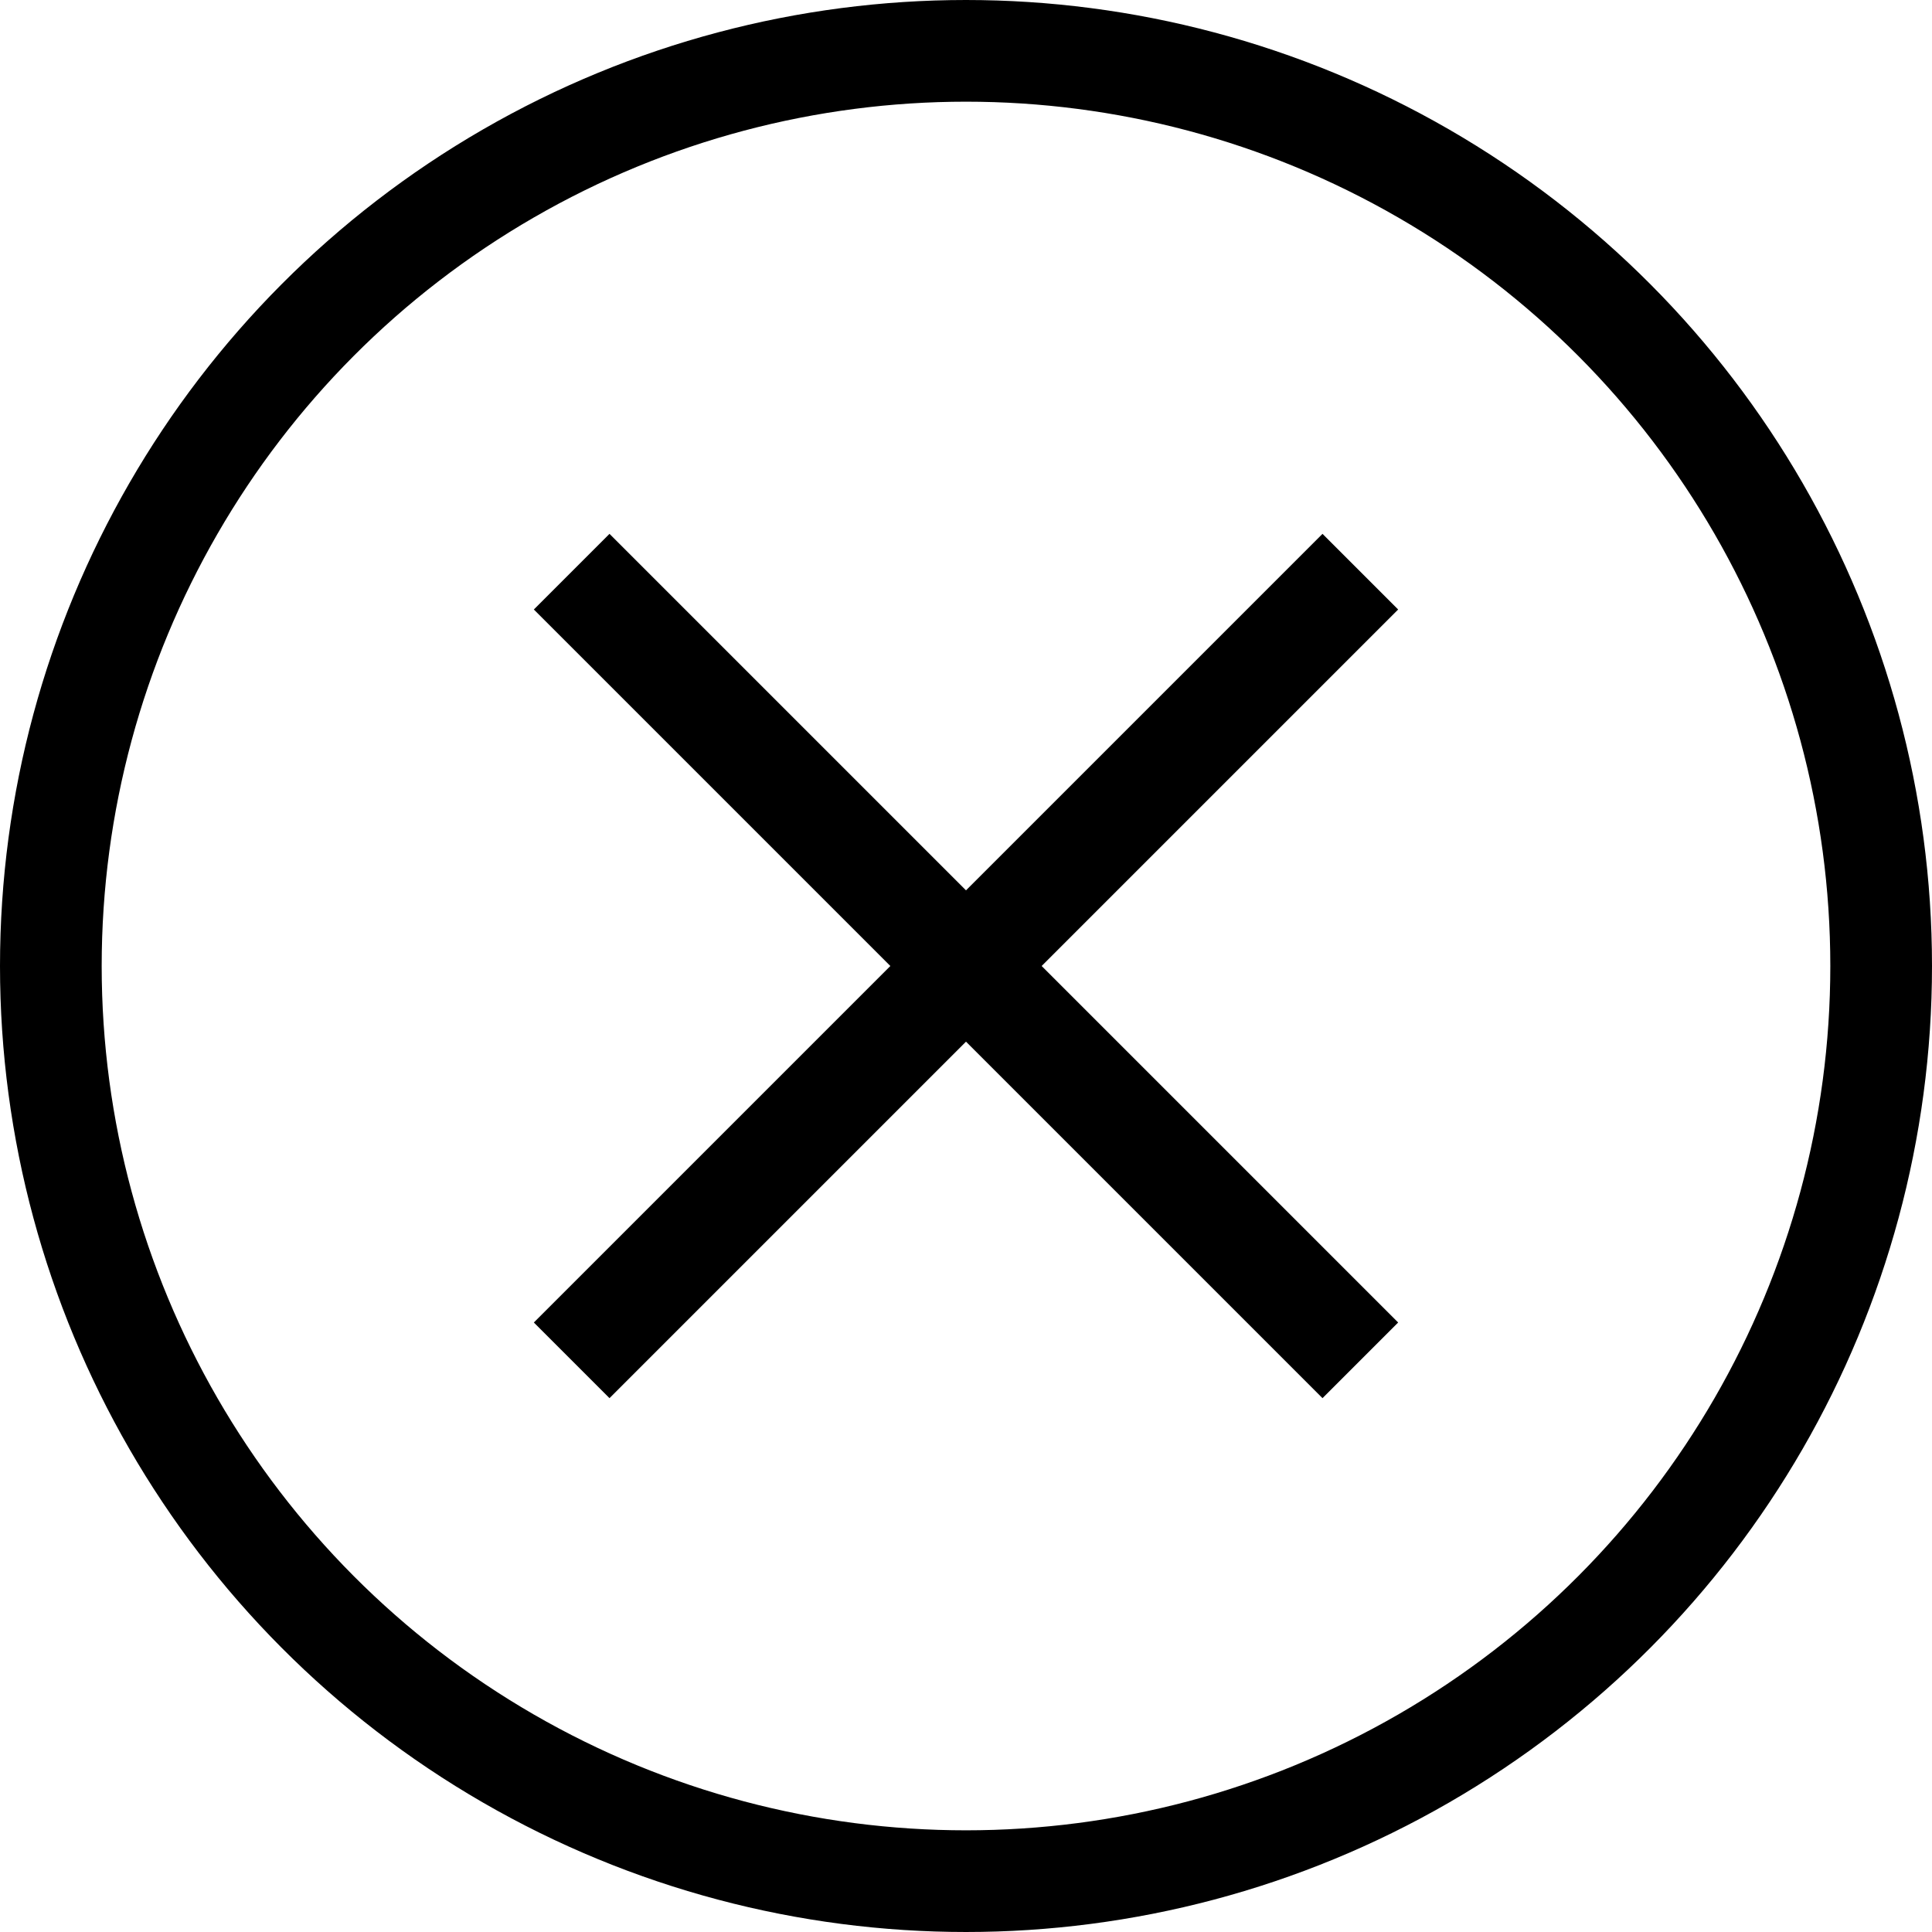 <svg width="19" height="19" viewBox="0 0 19 19" fill="none" xmlns="http://www.w3.org/2000/svg">
<circle cx="9.5" cy="9.5" r="9" stroke="black"/>
<path d="M13.75 5.994L13.006 5.25L9.5 8.756L5.994 5.25L5.25 5.994L8.756 9.5L5.25 13.006L5.994 13.75L9.5 10.244L13.006 13.75L13.75 13.006L10.244 9.5L13.75 5.994Z" fill="black"/>
</svg>
